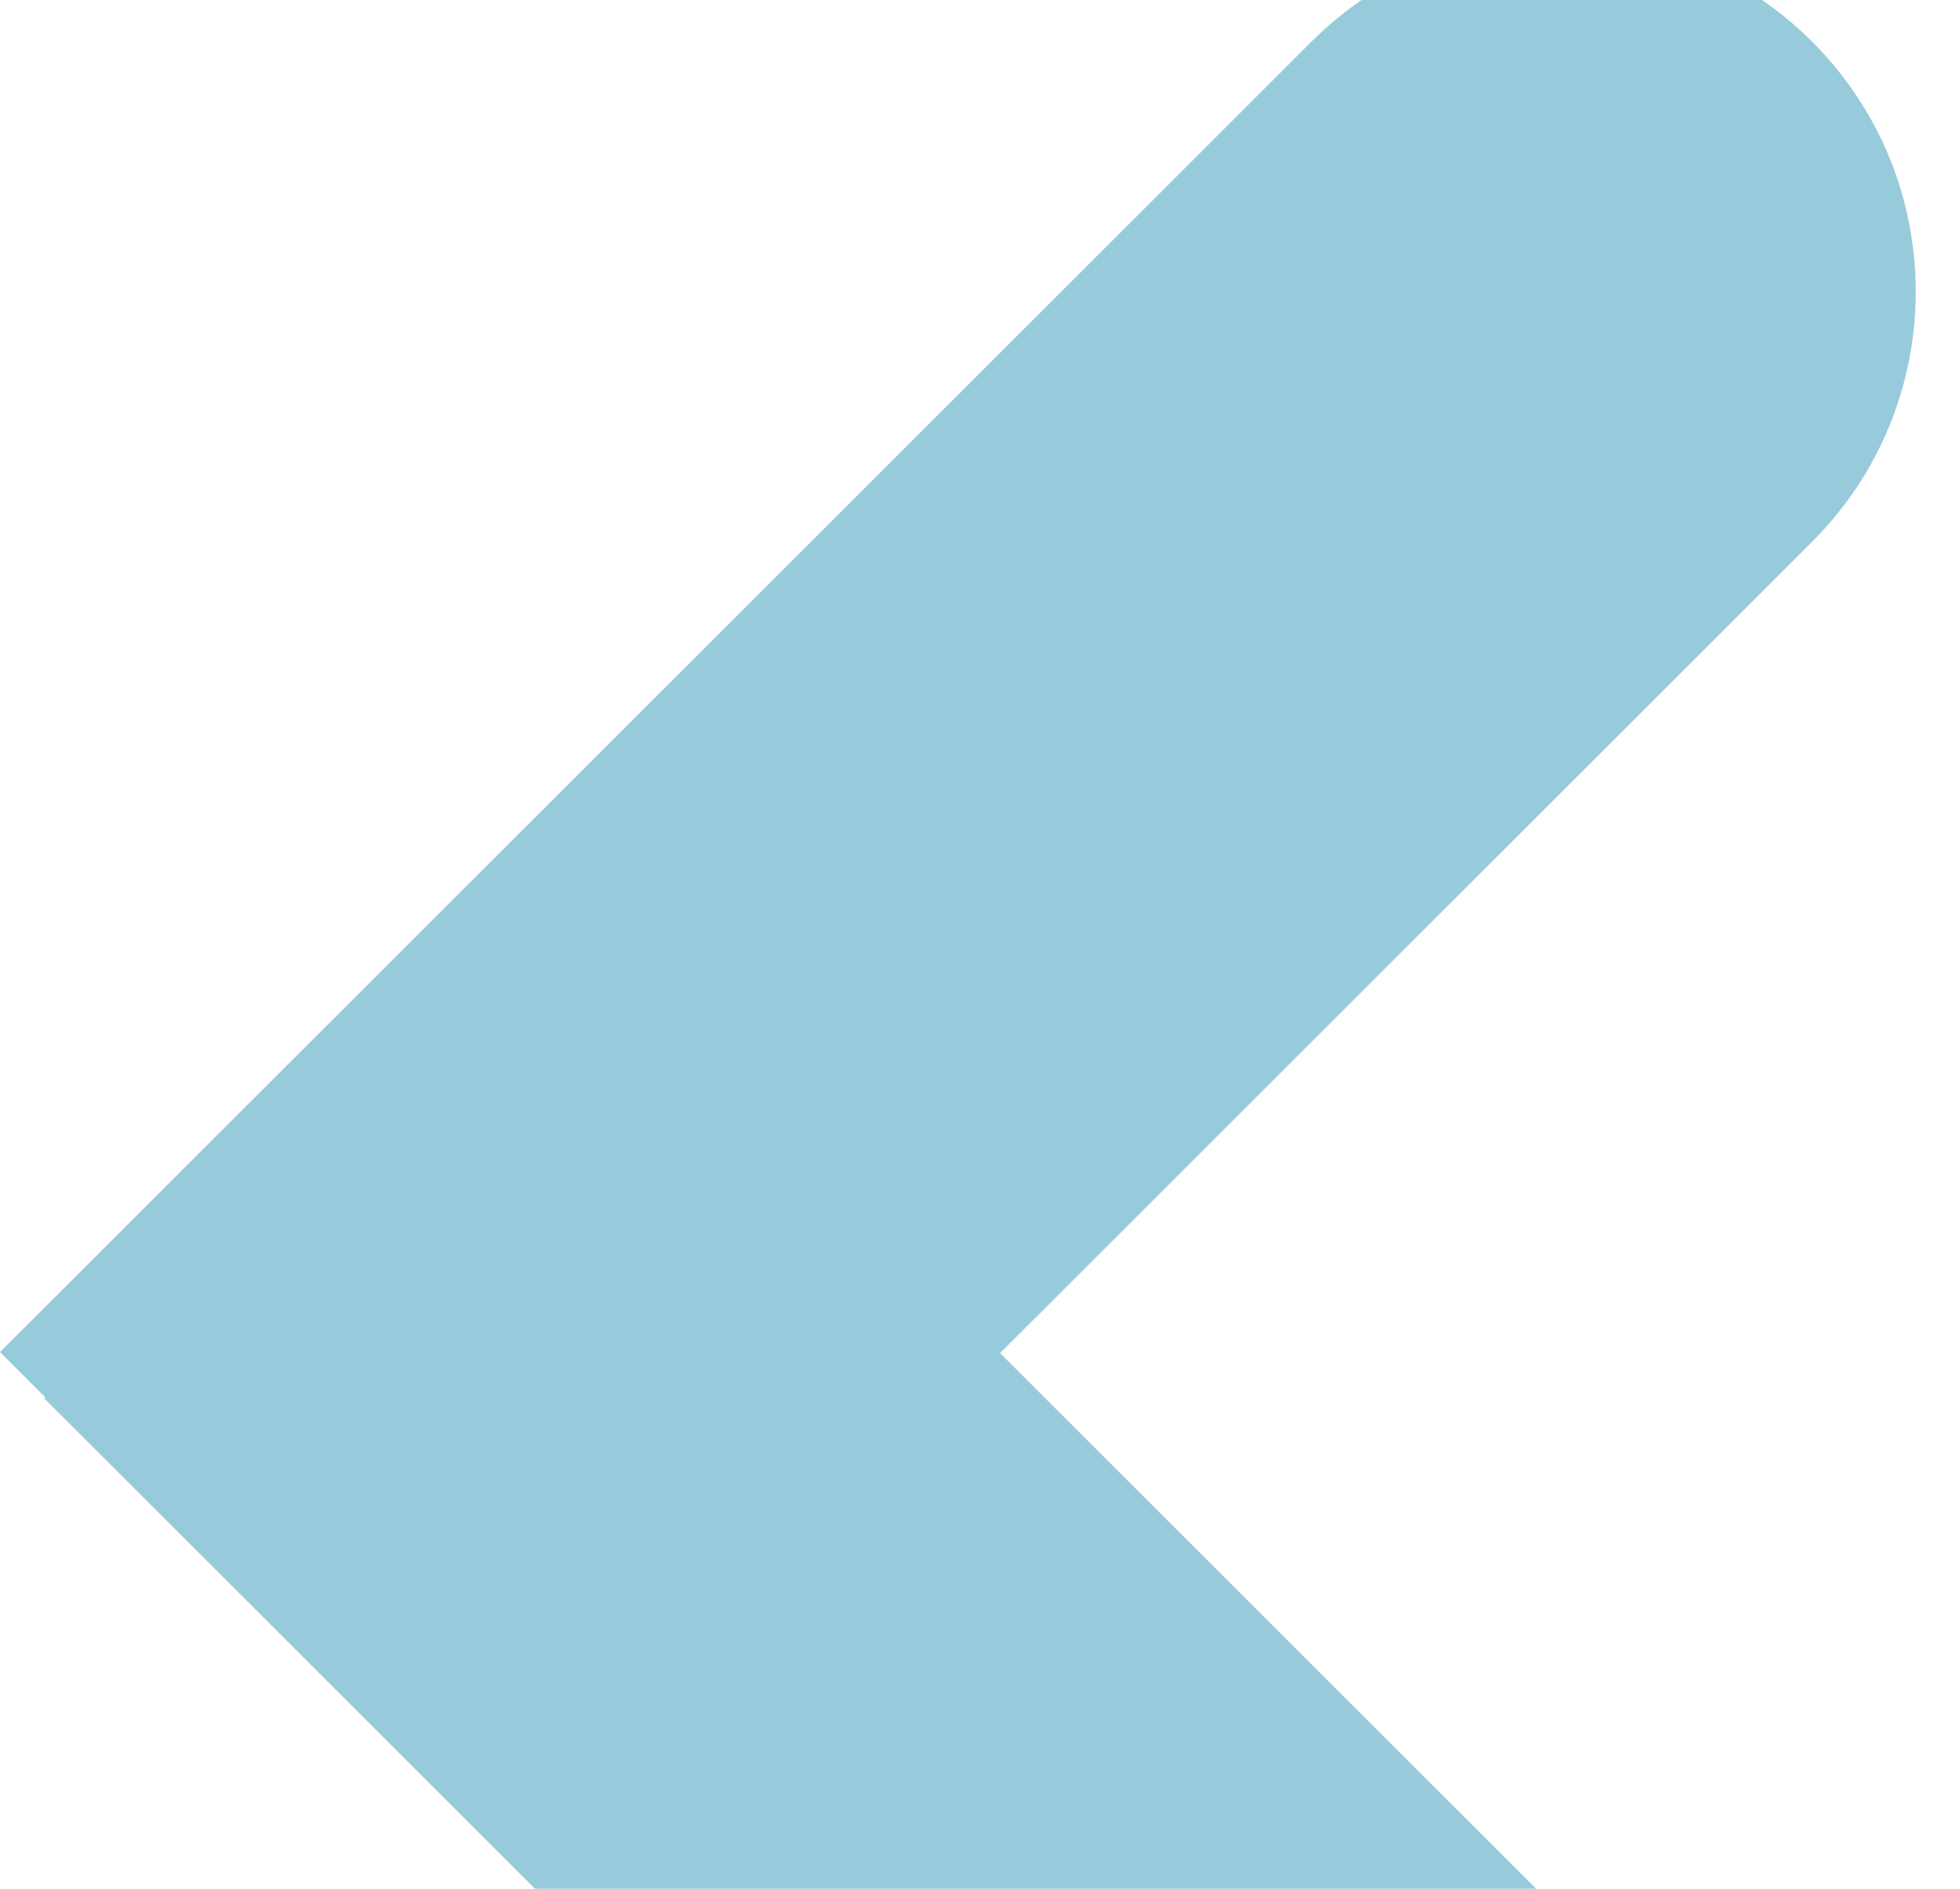 <svg width="664" height="640" viewBox="0 0 664 640" fill="none" xmlns="http://www.w3.org/2000/svg">
<path d="M613.889 183.591C660.718 136.788 660.718 60.905 613.889 14.102C567.06 -32.701 491.134 -32.701 444.305 14.102L0 458.157L15.342 473.49L14.989 473.843L459.294 917.898C506.123 964.701 582.049 964.701 628.878 917.898C675.707 871.095 675.707 795.212 628.878 748.41L338.815 458.51L613.889 183.591Z" fill="#97CBDC"/>
</svg>
